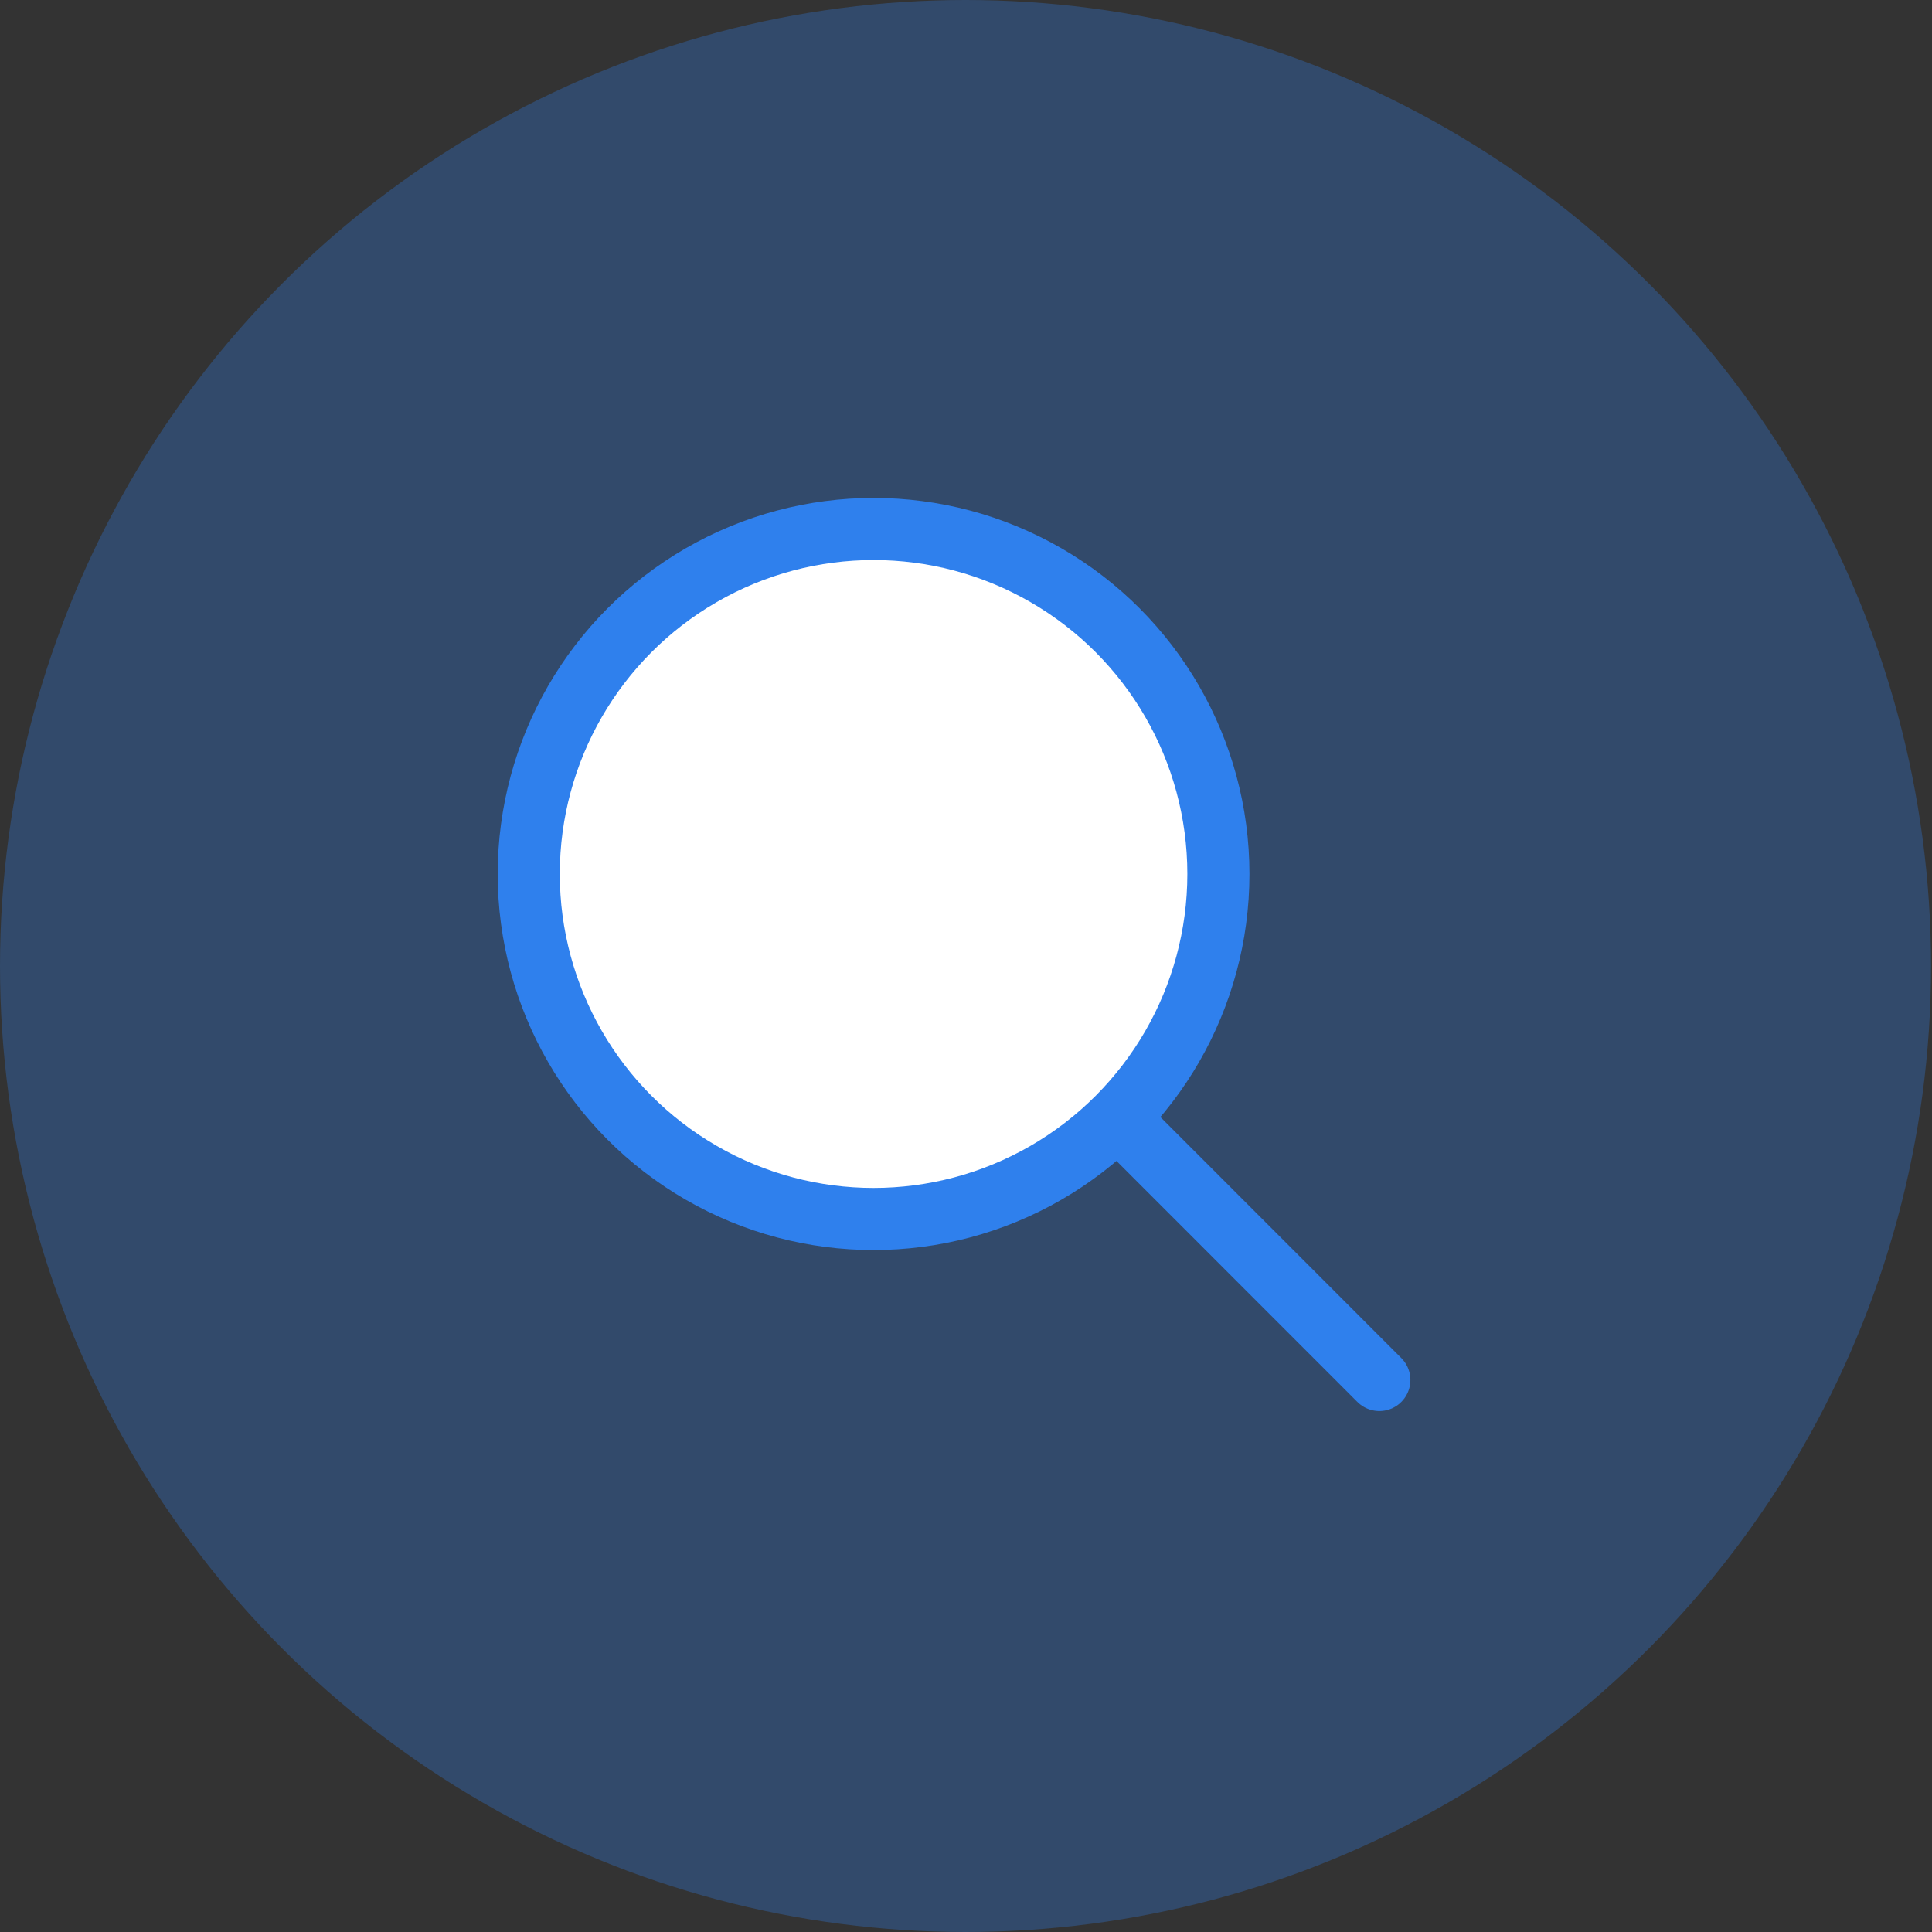 <svg width="56" height="56" viewBox="0 0 56 56" fill="none" xmlns="http://www.w3.org/2000/svg">
<rect x="0" y="0" width="56" height="56" fill="#333333" stroke="none"/>
<ellipse opacity="0.3" cx="27.986" cy="28" rx="27.986" ry="28" fill="#2F80ED"/>
<ellipse cx="25.321" cy="25.333" rx="9.329" ry="9.333" fill="white"/>
<ellipse cx="25.321" cy="25.333" rx="9.995" ry="10" stroke="#2F80ED" stroke-width="1.8"/>
<path d="M39.981 40L32.651 32.667" stroke="#2F80ED" stroke-width="1.8" stroke-linecap="round" stroke-linejoin="round"/>
</svg>
